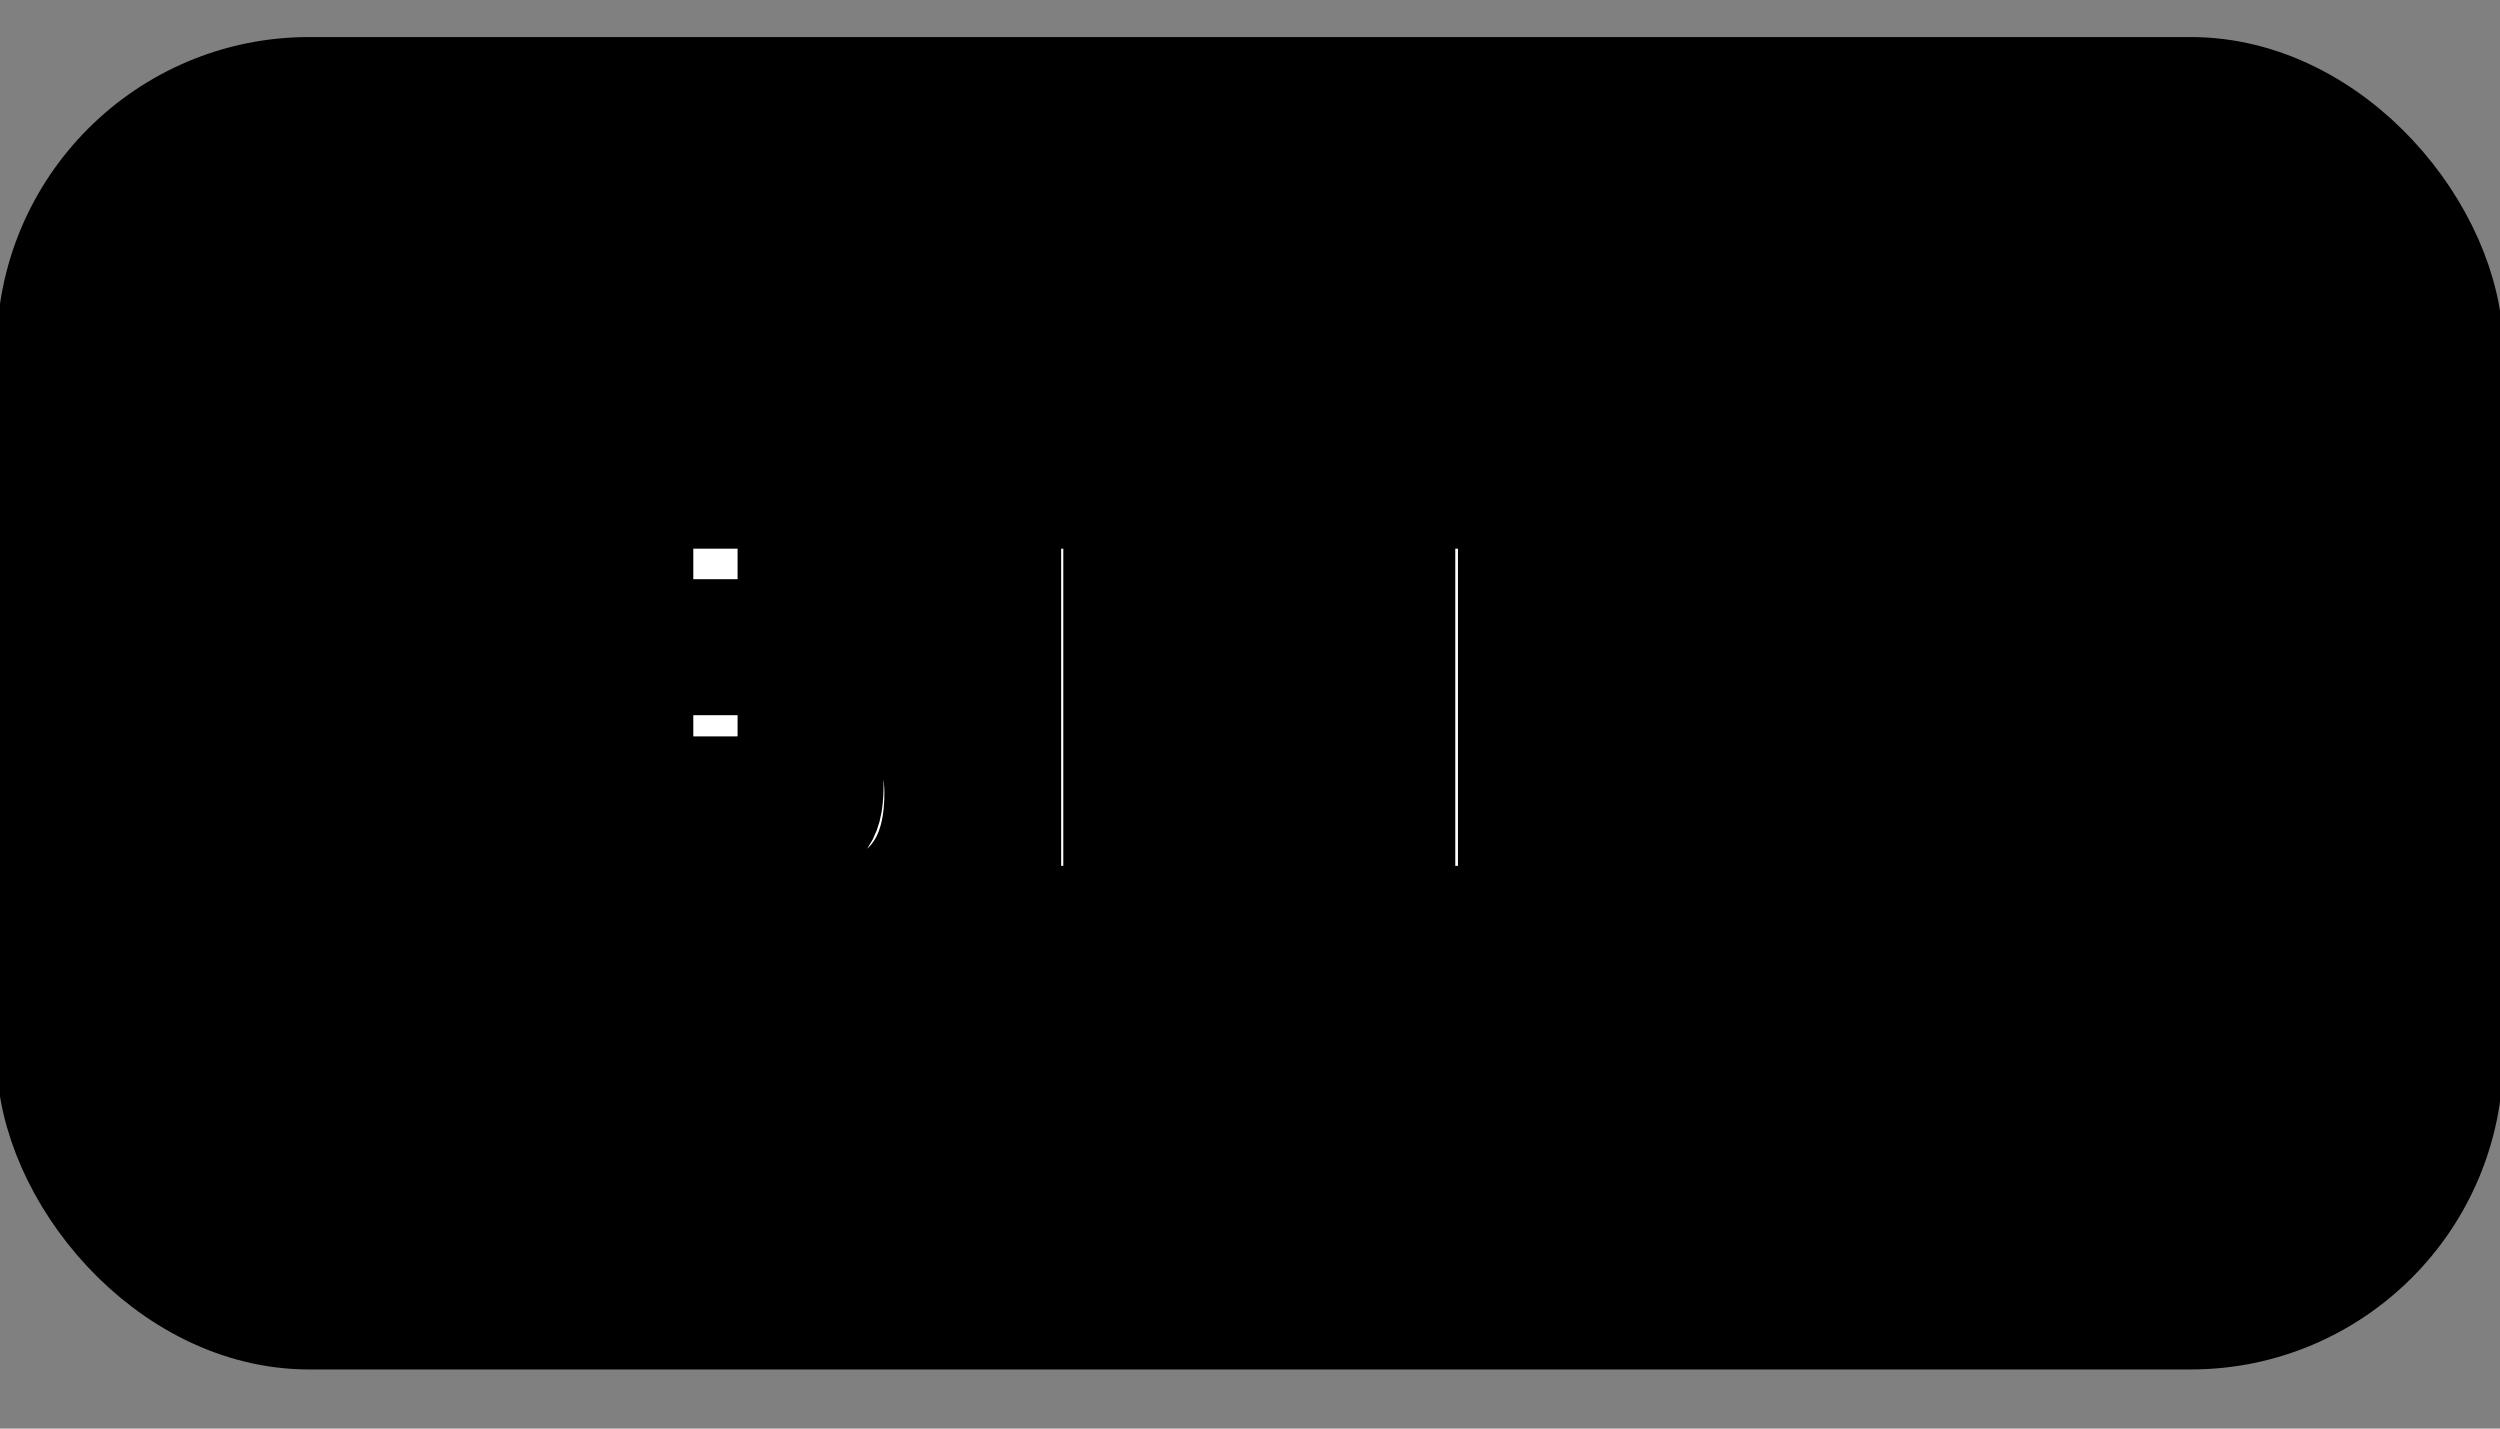 <svg width="28" height="16" viewBox="0 1 28 16" xmlns="http://www.w3.org/2000/svg" fill="none">
   <rect x="0" y="1" width="28" height="16" fill="#808080" stroke="none"/>
   <rect stroke="null" x="0.463" y="1.915" id="svg_1" fill="black" rx="3" height="13.923" width="27.073"/>
   <path stroke="null" id="svg_2" fill="white" d="m10.217,7.842c0,-0.682 -0.425,-1.197 -1.469,-1.197l-1.483,0l0,4.553l1.671,0c1.093,0 1.469,-0.501 1.469,-1.316c0,-0.522 -0.23,-0.905 -0.752,-1.051l0,-0.014c0.411,-0.174 0.564,-0.494 0.564,-0.975zm-1.956,1.406l0.62,0c0.376,0 0.515,0.125 0.515,0.557c0,0.425 -0.146,0.571 -0.515,0.571l-0.62,0l0,-1.128zm0,-1.761l0.522,0c0.369,0 0.501,0.125 0.501,0.494c0,0.369 -0.125,0.529 -0.494,0.529l-0.529,0l0,-1.023zm3.124,-0.842l0,4.553l2.757,0l0,-0.863l-1.733,0l0,-1.086l1.246,0l0,-0.766l-1.246,0l0,-0.968l1.678,0l0,-0.87l-2.701,0zm3.398,0l0,0.877l1.016,0l0,3.676l1.03,0l0,-3.676l1.016,0l0,-0.877l-3.063,0zm4.487,3.627l1.33,0l0.237,0.926l1.037,0l-1.351,-4.553l-1.163,0l-1.351,4.553l1.03,0l0.23,-0.926zm0.654,-2.687l0.014,0l0.473,1.935l-0.961,0l0.473,-1.935z"/>
</svg>